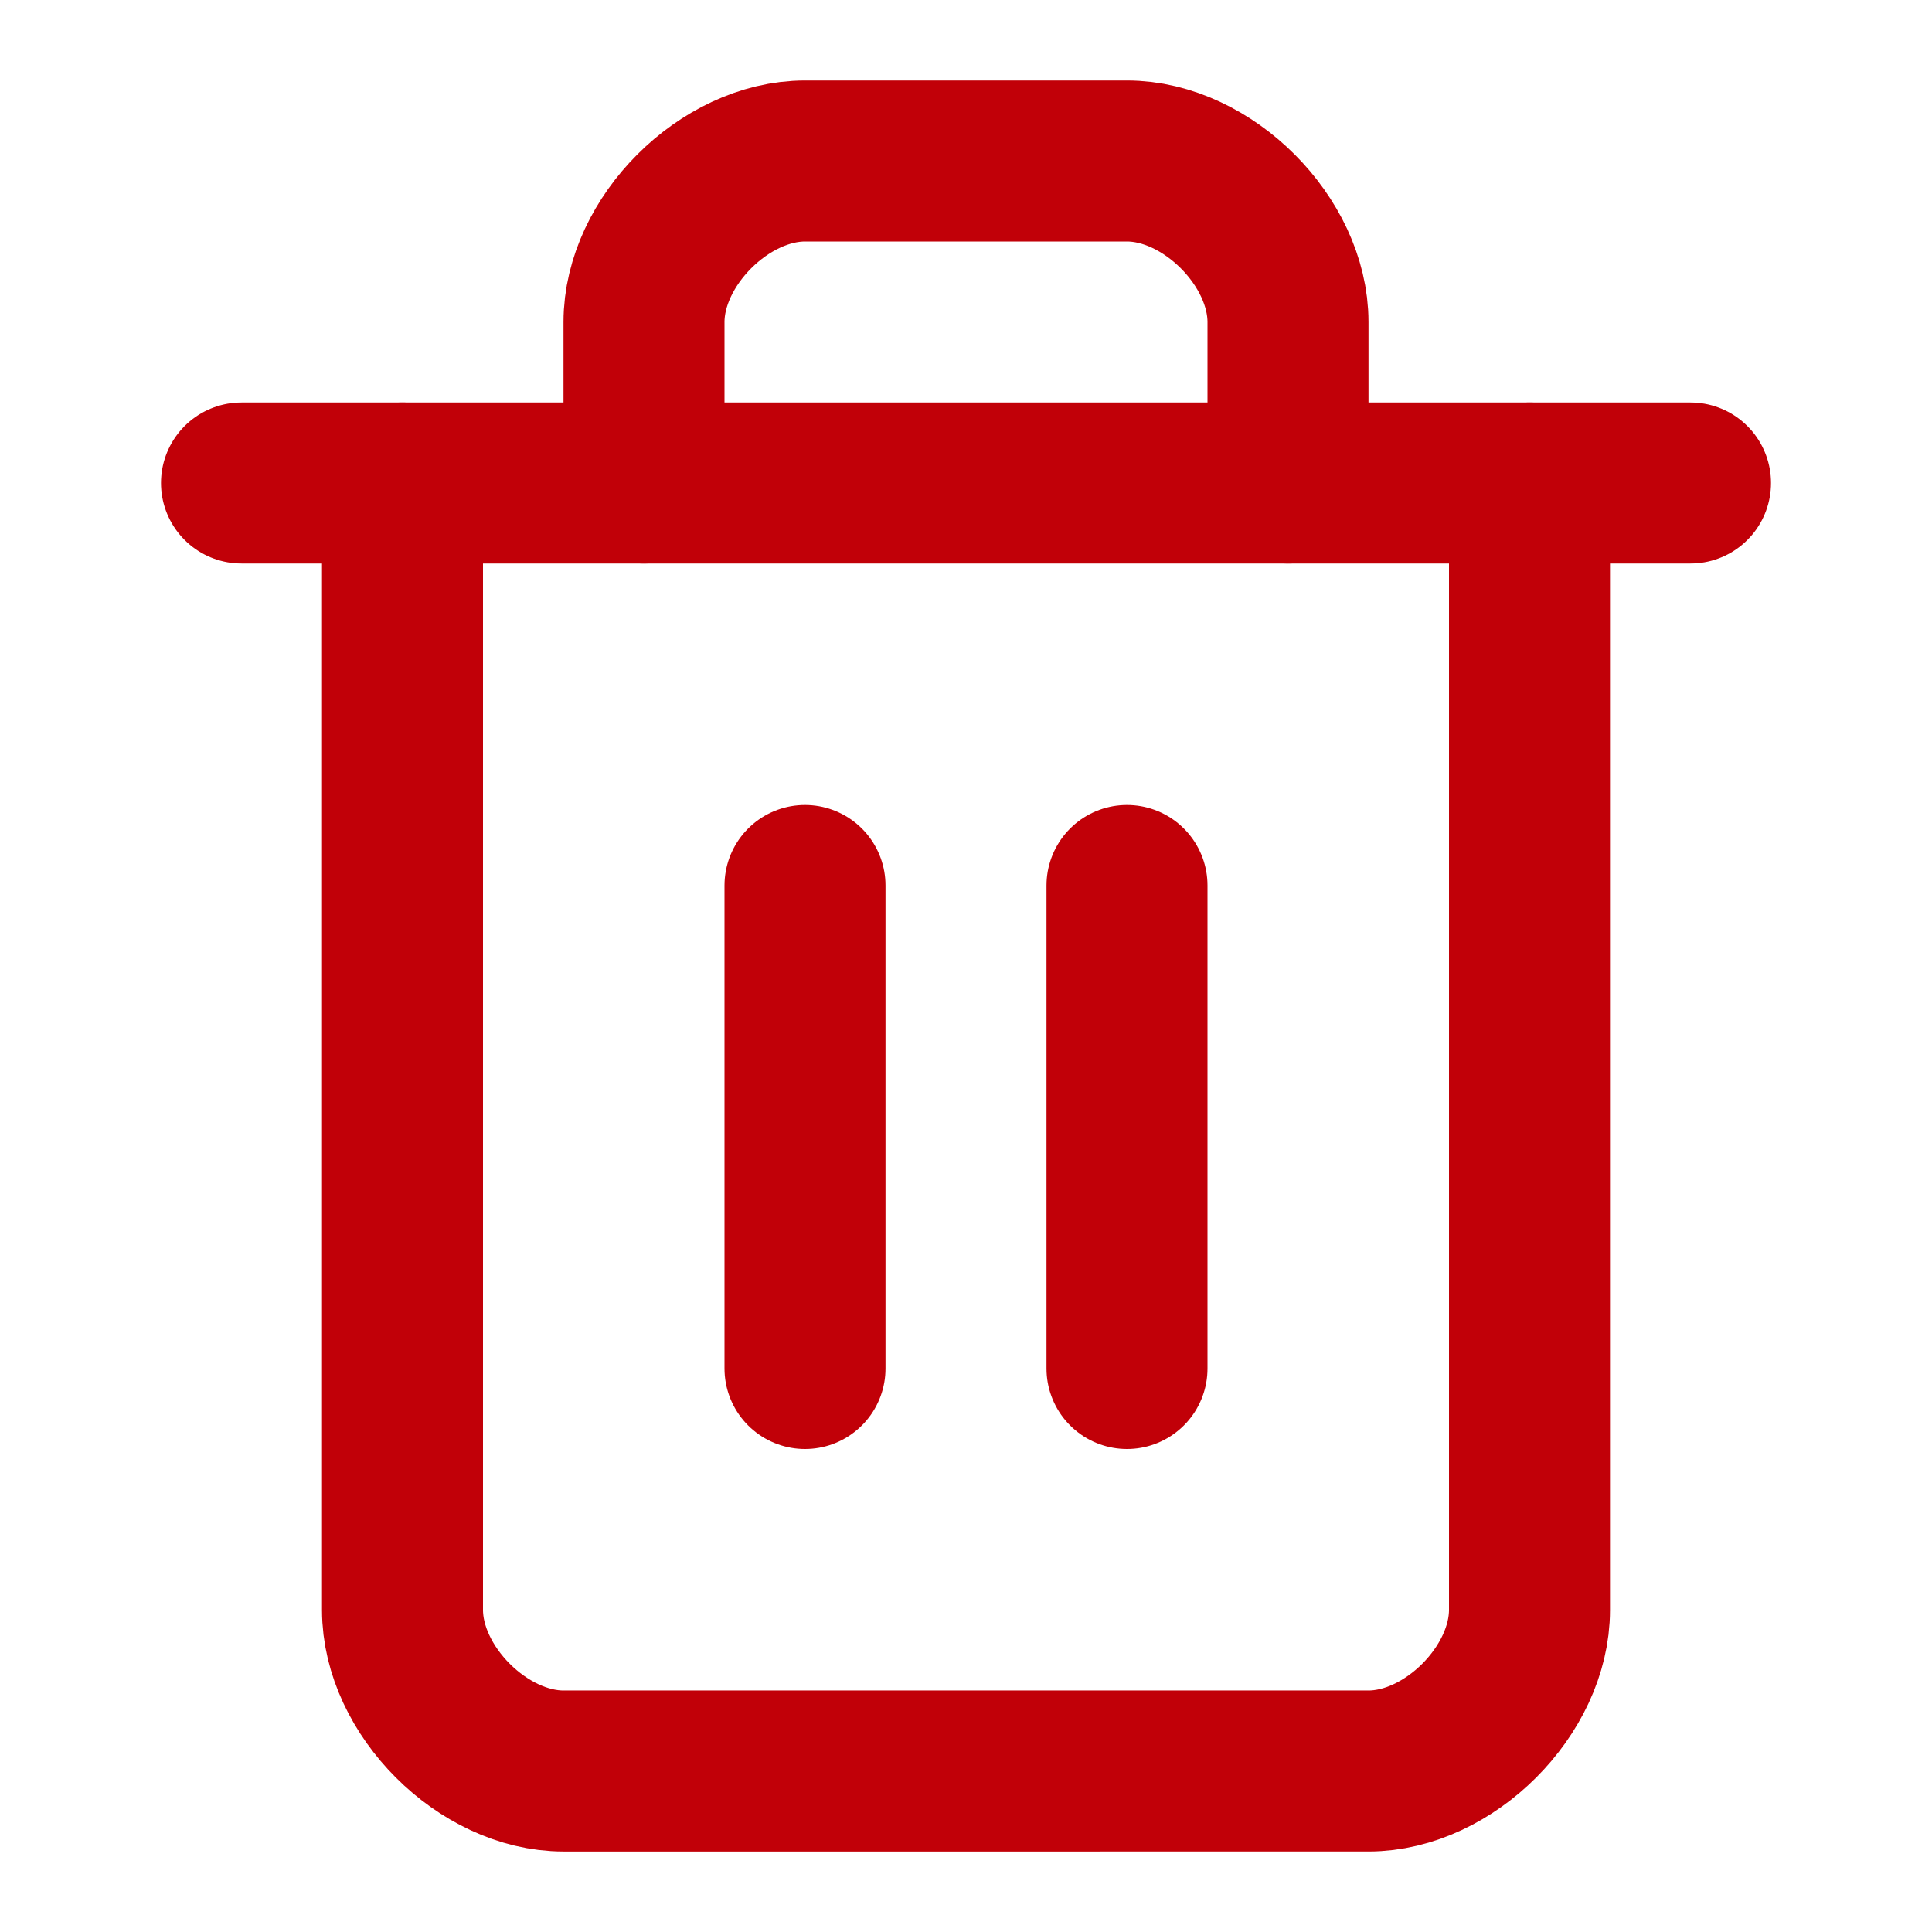 <svg xmlns="http://www.w3.org/2000/svg" 
     width="24" 
     height="24" 
     viewBox="0 0 24 24" 
     fill="none" 
     stroke="#c10008" 
     stroke-width="2" 
     stroke-linecap="round" 
     stroke-linejoin="round" 
     class="lucide lucide-trash-2">
  <path d="M3 6h18"/>
  <path d="M19 6v14c0 1-1 2-2 2H7c-1 0-2-1-2-2V6"/>
  <path d="M8 6V4c0-1 1-2 2-2h4c1 0 2 1 2 2v2"/>
  <line x1="10" x2="10" y1="11" y2="17"/>
  <line x1="14" x2="14" y1="11" y2="17"/>
</svg>